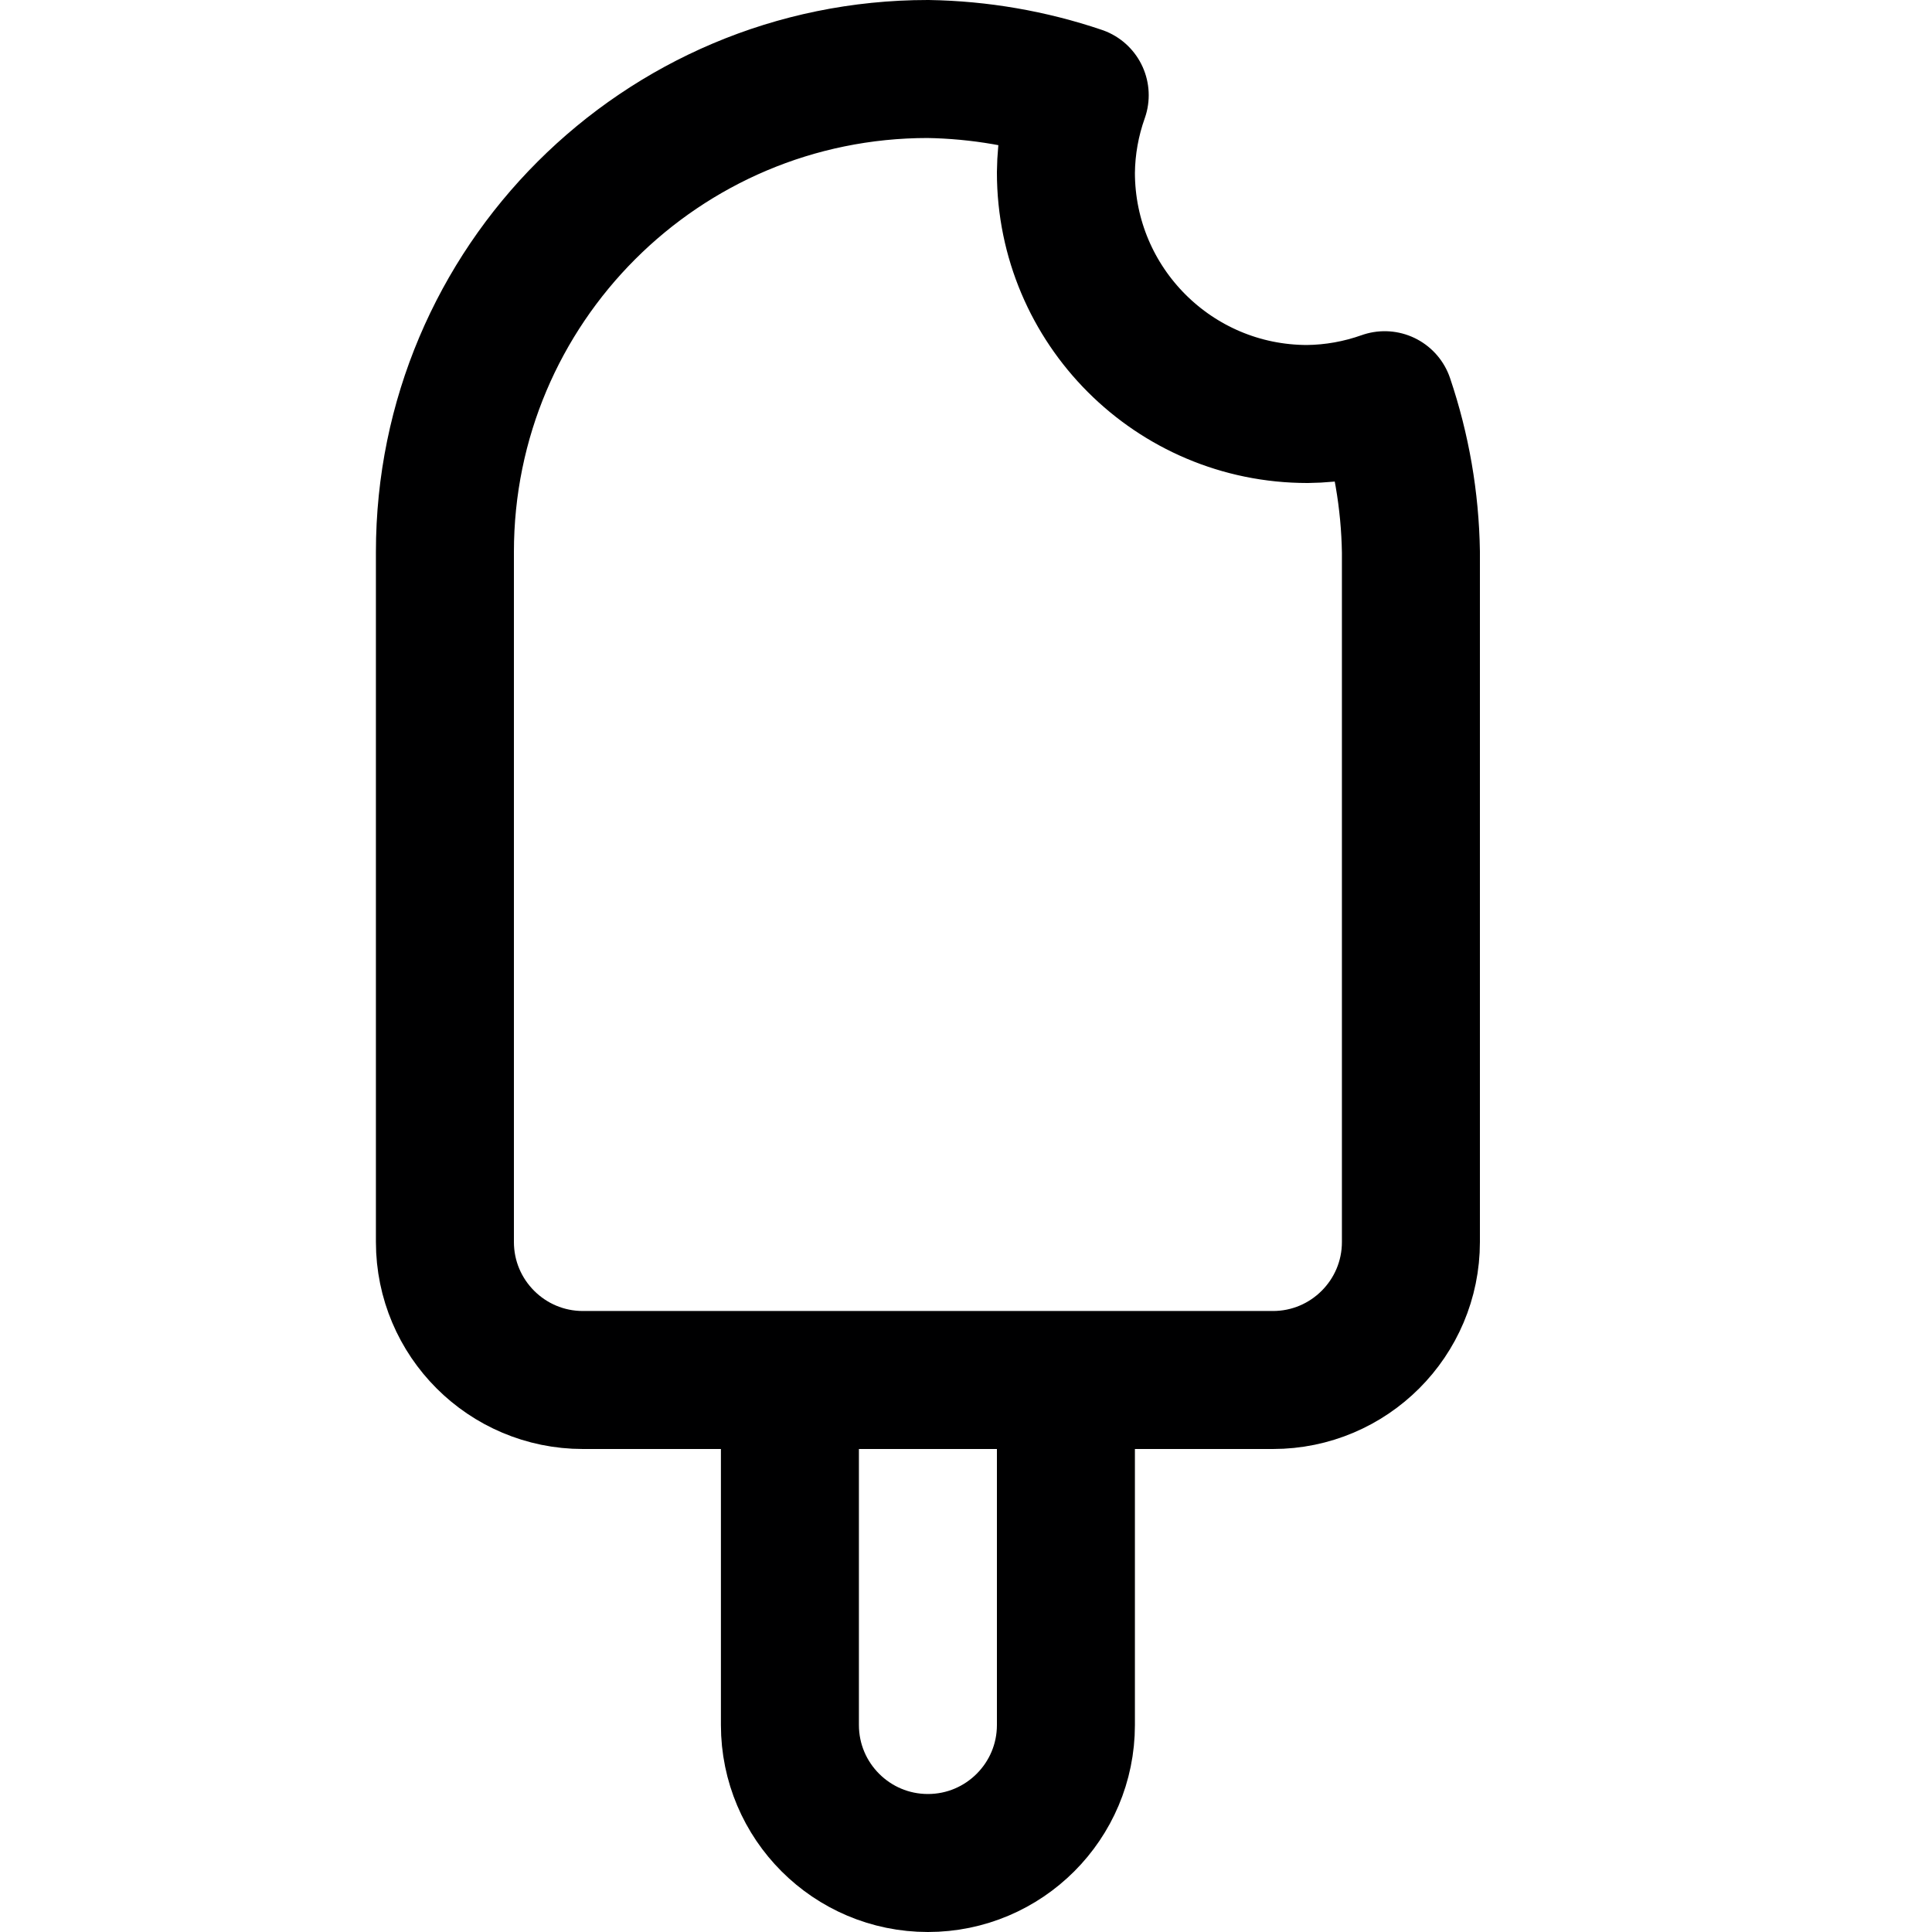 <svg xmlns="http://www.w3.org/2000/svg" width="14" height="14" viewBox="0 0 14 14"><path fill="none" stroke="#000001" stroke-linecap="round" stroke-linejoin="round" d="M7.724 10 7.724 12.5C7.724 13.052 7.276 13.5 6.724 13.5L6.724 13.5C6.172 13.5 5.724 13.052 5.724 12.5L5.724 10M9.474 3C8.507 3 7.724 2.216 7.724 1.25 7.726 1.059 7.76.87 7.824.69 7.469.57 7.098.506 6.724.5 4.791.5 3.224 2.067 3.224 4L3.224 9C3.224 9.552 3.672 10 4.224 10L9.224 10C9.776 10 10.224 9.552 10.224 9L10.224 4C10.218 3.626 10.154 3.255 10.034 2.9 9.854 2.964 9.665 2.998 9.474 3Z"/></svg>